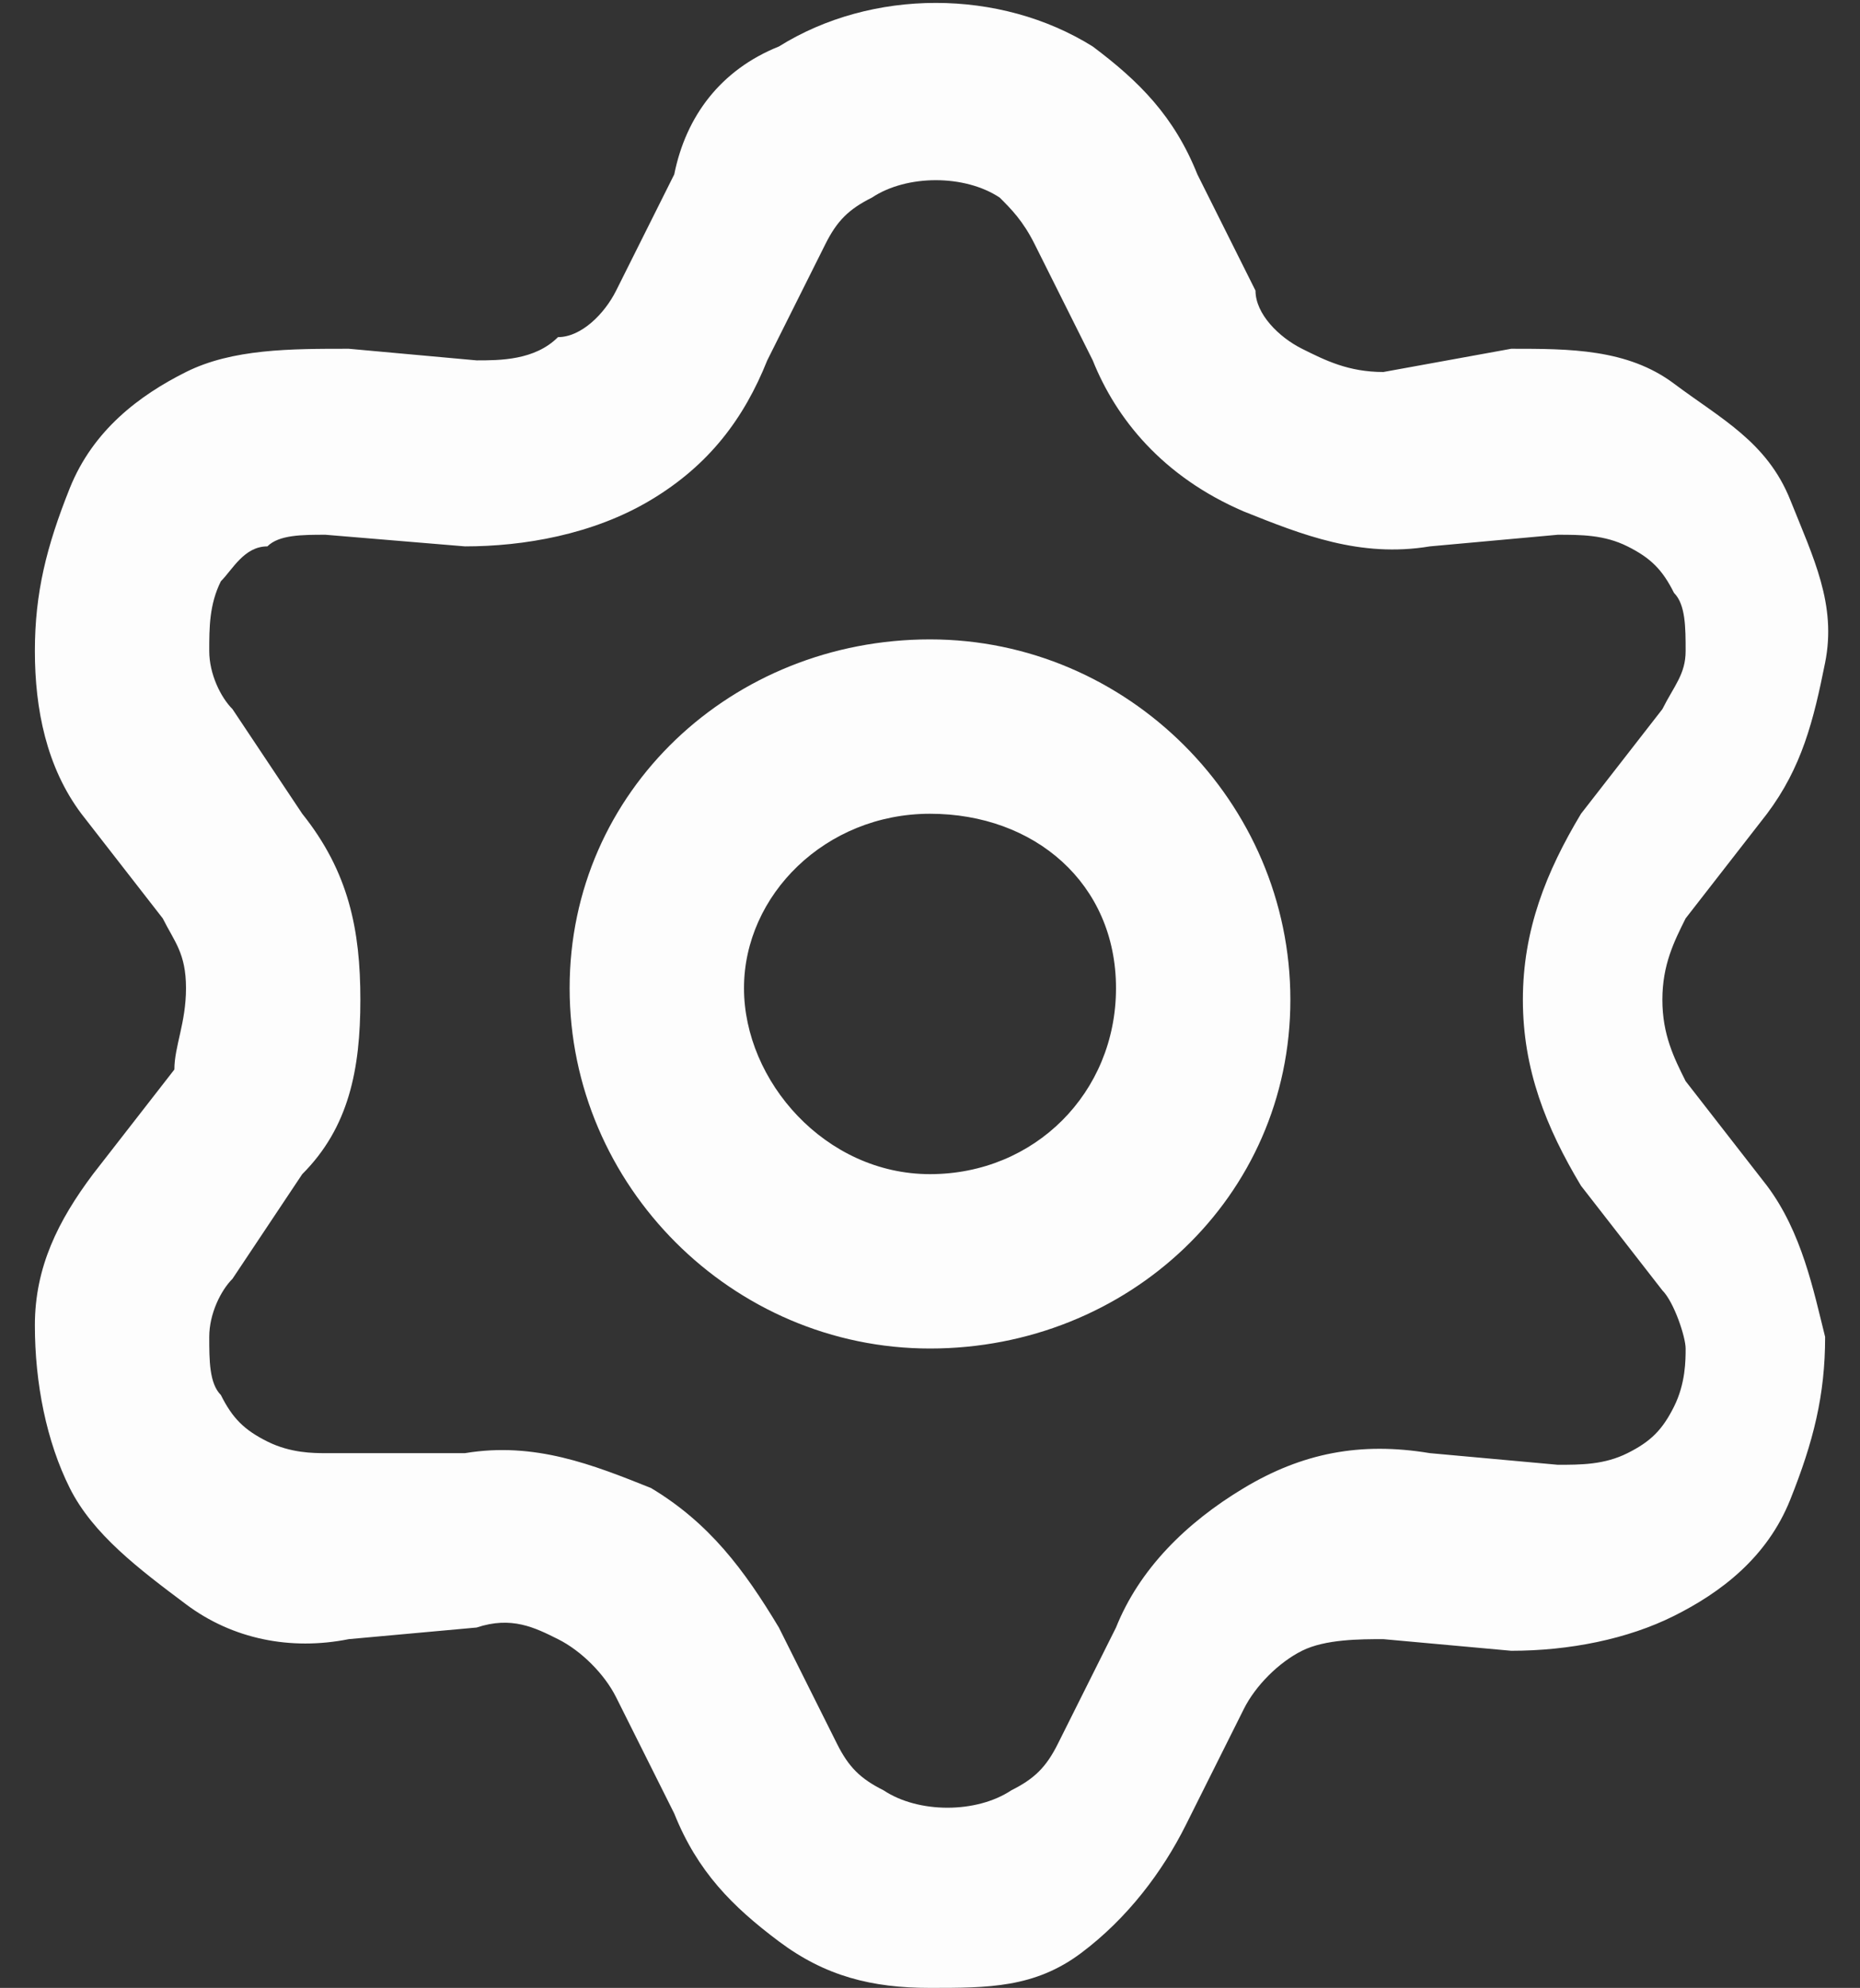 <?xml version="1.0" encoding="utf-8"?>
<!-- Generator: Adobe Illustrator 27.2.0, SVG Export Plug-In . SVG Version: 6.00 Build 0)  -->
<svg version="1.1" id="Layer_1" xmlns="http://www.w3.org/2000/svg" xmlns:xlink="http://www.w3.org/1999/xlink" x="0px" y="0px"
	 viewBox="0 0 16 17.1" style="enable-background:new 0 0 16 17.1;" xml:space="preserve">
<rect x="0" y="0" width="16" height="17.1" fill="#333333" stroke="none"/>
<style type="text/css">
	.st0{fill:#FDFDFD;}
</style>
<path class="st0" d="M8,17.1c-0.5,0-0.9-0.1-1.3-0.4s-0.7-0.6-0.9-1.1l-0.5-1l0,0c-0.1-0.2-0.3-0.4-0.5-0.5s-0.4-0.2-0.7-0.1L3,14.1
	c-0.5,0.1-1,0-1.4-0.3s-0.8-0.6-1-1s-0.3-0.9-0.3-1.4s0.2-0.9,0.5-1.3l0.7-0.9C1.5,9,1.6,8.8,1.6,8.5S1.5,8.1,1.4,7.9L0.7,7
	C0.4,6.6,0.3,6.1,0.3,5.6c0-0.5,0.1-0.9,0.3-1.4s0.6-0.8,1-1S2.5,3,3,3l1.1,0.1c0.2,0,0.5,0,0.7-0.2C5,2.9,5.2,2.7,5.3,2.5l0.5-1
	C5.9,1,6.2,0.6,6.7,0.4c0.8-0.5,1.9-0.5,2.7,0c0.4,0.3,0.7,0.6,0.9,1.1l0.5,1C10.8,2.7,11,2.9,11.2,3c0.2,0.1,0.4,0.2,0.7,0.2L13,3
	c0.5,0,1,0,1.4,0.3s0.8,0.5,1,1s0.4,0.9,0.3,1.4s-0.2,0.9-0.5,1.3l-0.7,0.9c-0.1,0.2-0.2,0.4-0.2,0.7s0.1,0.5,0.2,0.7l0.7,0.9
	c0.3,0.4,0.4,0.9,0.5,1.3c0,0.5-0.1,0.9-0.3,1.4s-0.6,0.8-1,1s-0.9,0.3-1.4,0.3l-1.1-0.1c-0.2,0-0.5,0-0.7,0.1
	c-0.2,0.1-0.4,0.3-0.5,0.5l-0.5,1c-0.2,0.4-0.5,0.8-0.9,1.1S8.5,17.1,8,17.1L8,17.1z M6.7,14l0.5,1c0.1,0.2,0.2,0.3,0.4,0.4
	c0.3,0.2,0.8,0.2,1.1,0c0.2-0.1,0.3-0.2,0.4-0.4l0.5-1c0.2-0.5,0.6-0.9,1.1-1.2c0.5-0.3,1-0.4,1.6-0.3l1.1,0.1c0.2,0,0.4,0,0.6-0.1
	s0.3-0.2,0.4-0.4c0.1-0.2,0.1-0.4,0.1-0.5s-0.1-0.4-0.2-0.5l-0.7-0.9c-0.3-0.5-0.5-1-0.5-1.6c0-0.6,0.2-1.1,0.5-1.6l0.7-0.9
	c0.1-0.2,0.2-0.3,0.2-0.5c0-0.2,0-0.4-0.1-0.5c-0.1-0.2-0.2-0.3-0.4-0.4c-0.2-0.1-0.4-0.1-0.6-0.1l-1.1,0.1
	c-0.6,0.1-1.1-0.1-1.6-0.3C10,4.1,9.6,3.6,9.4,3.1l-0.5-1C8.8,1.9,8.7,1.8,8.6,1.7c-0.3-0.2-0.8-0.2-1.1,0C7.3,1.8,7.2,1.9,7.1,2.1
	l-0.5,1C6.4,3.6,6.1,4,5.6,4.3C5.1,4.6,4.5,4.7,4,4.7L2.8,4.6c-0.2,0-0.4,0-0.5,0.1C2.1,4.7,2,4.9,1.9,5C1.8,5.2,1.8,5.4,1.8,5.6
	c0,0.2,0.1,0.4,0.2,0.5L2.6,7C3,7.5,3.1,8,3.1,8.6S3,9.7,2.6,10.1L2,11c-0.1,0.1-0.2,0.3-0.2,0.5c0,0.2,0,0.4,0.1,0.5
	c0.1,0.2,0.2,0.3,0.4,0.4c0.2,0.1,0.4,0.1,0.5,0.1L4,12.5c0.6-0.1,1.1,0.1,1.6,0.3C6.1,13.1,6.4,13.5,6.7,14L6.7,14L6.7,14z"/>
<path class="st0" d="M8,11.6c-1.7,0-3.1-1.4-3.1-3.1S6.3,5.5,8,5.5s3.1,1.4,3.1,3.1S9.7,11.6,8,11.6z M8,7C7.1,7,6.4,7.7,6.4,8.5
	s0.7,1.6,1.6,1.6s1.6-0.7,1.6-1.6S8.9,7,8,7z"/>
</svg>
